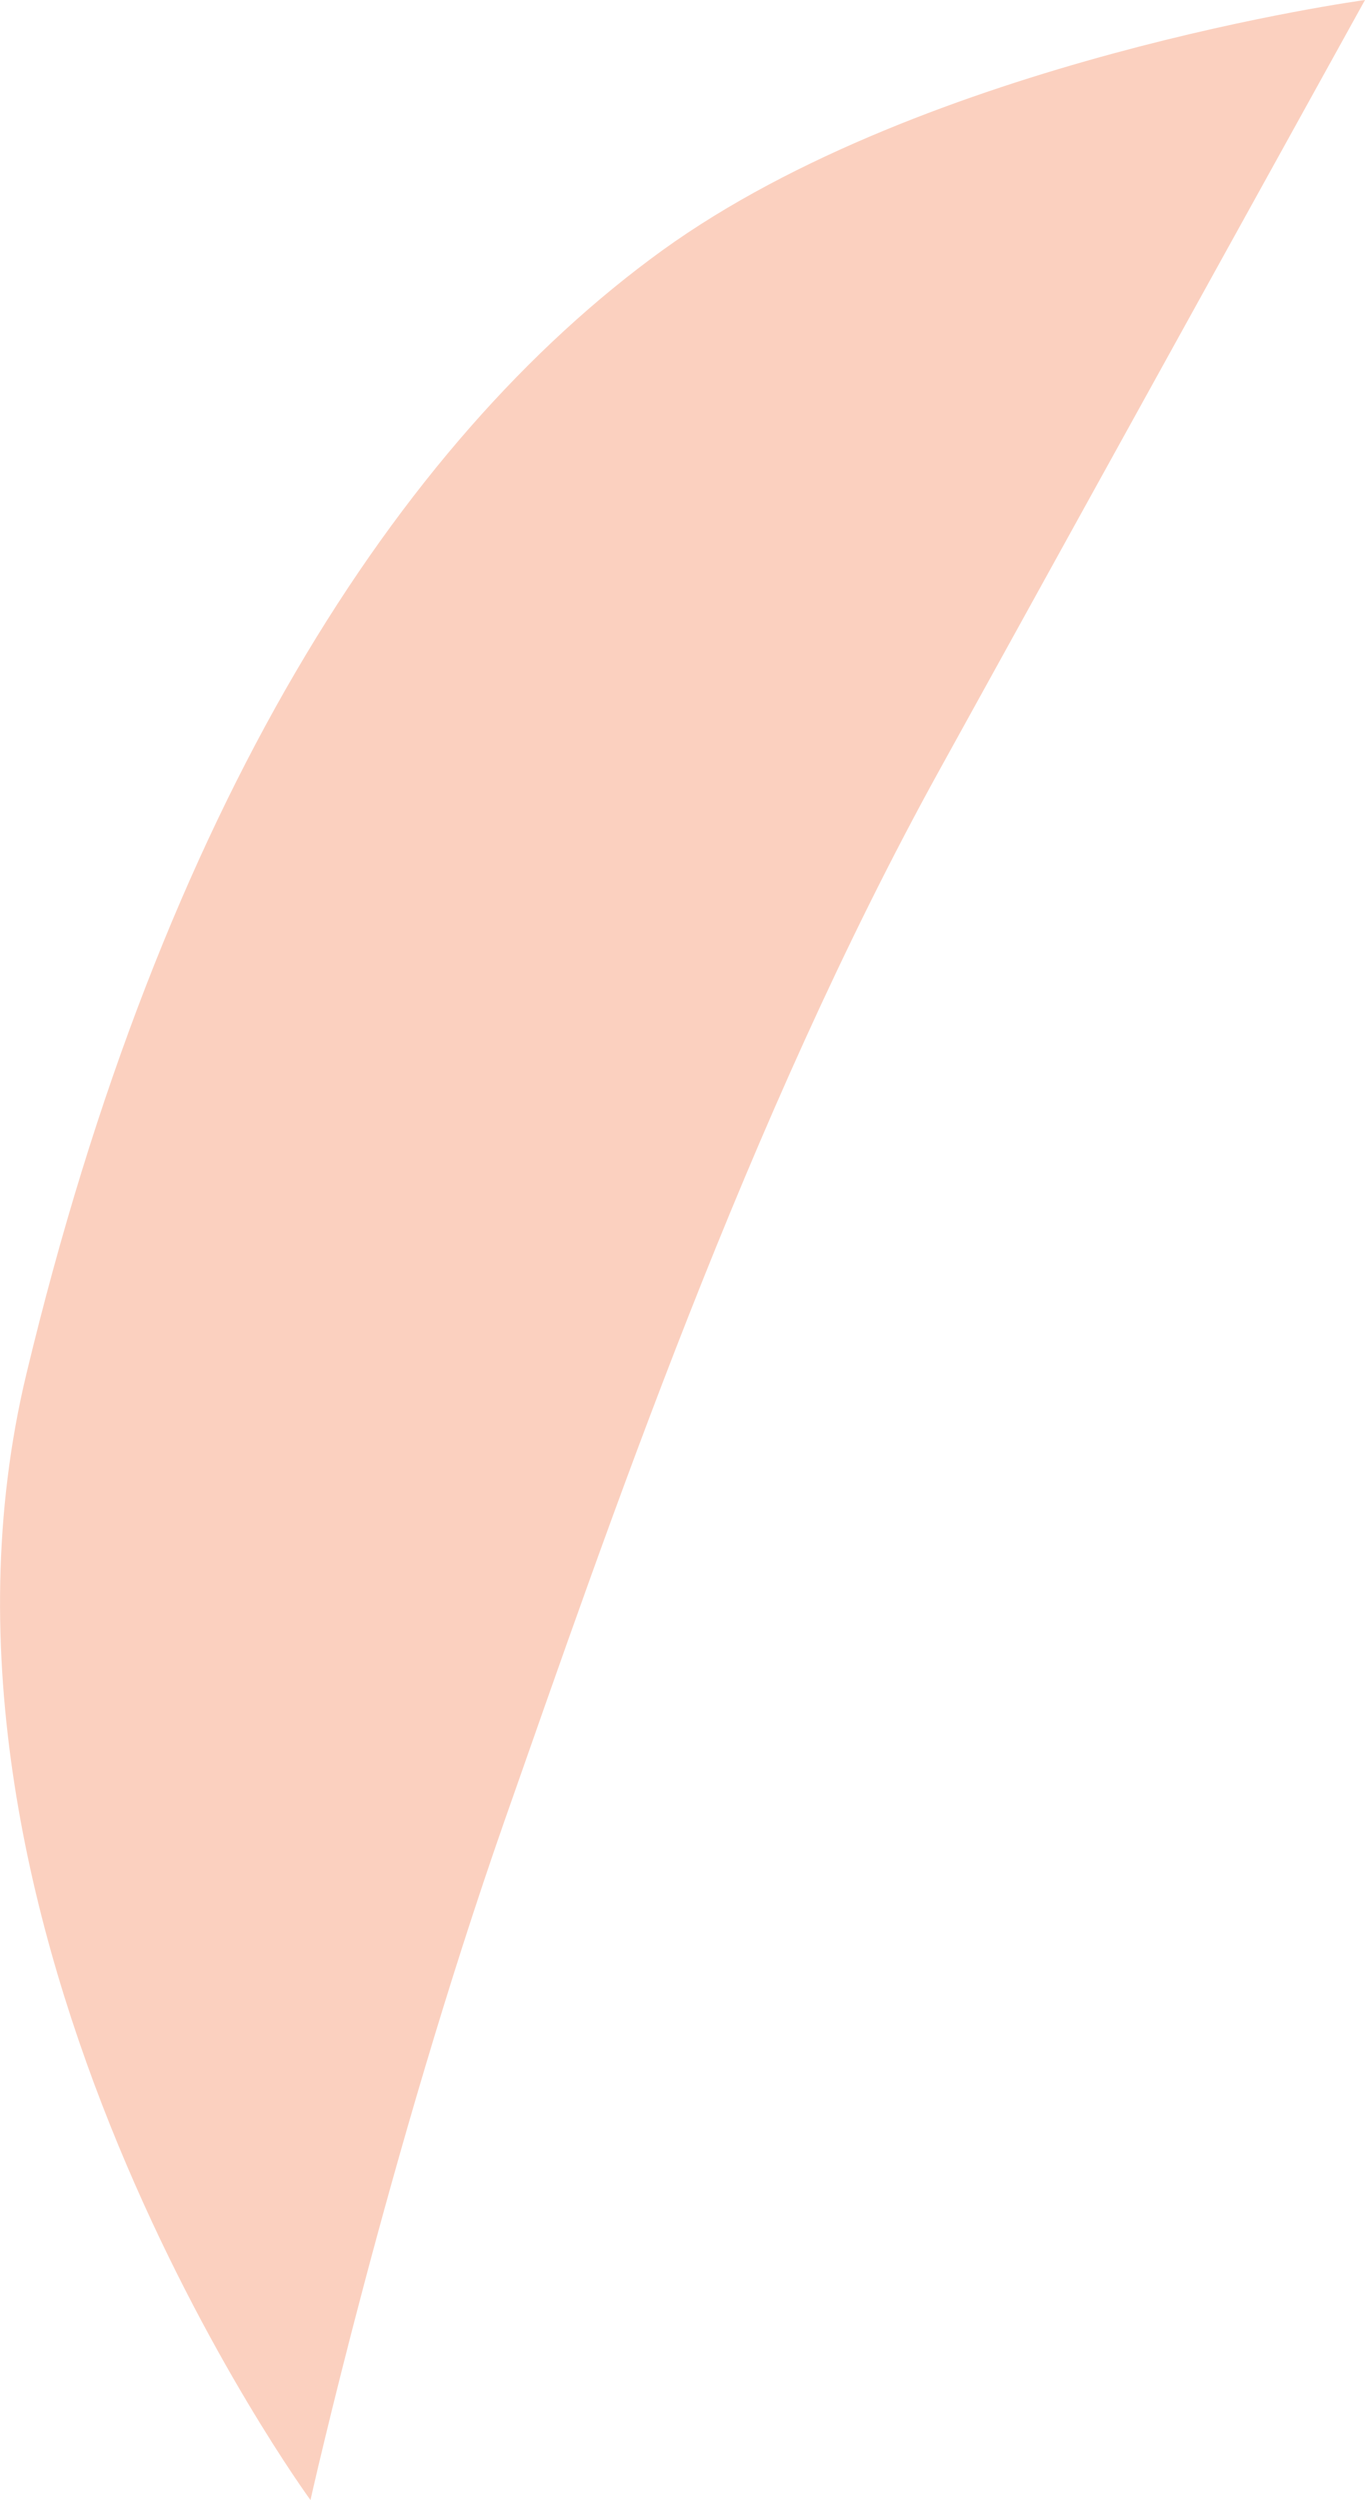 <?xml version="1.0" encoding="utf-8"?>
<!-- Generator: Adobe Illustrator 16.0.0, SVG Export Plug-In . SVG Version: 6.00 Build 0)  -->
<!DOCTYPE svg PUBLIC "-//W3C//DTD SVG 1.1//EN" "http://www.w3.org/Graphics/SVG/1.1/DTD/svg11.dtd">
<svg version="1.1" id="Layer_1" xmlns="http://www.w3.org/2000/svg" xmlns:xlink="http://www.w3.org/1999/xlink" x="0px" y="0px"
	 width="3.715px" height="6.803px" viewBox="0 0 3.715 6.803" enable-background="new 0 0 3.715 6.803" xml:space="preserve">
<path fill="#FBD0BF" d="M3.715,0c0,0-0.679,1.227-1.159,2.097c-0.523,0.948-0.899,2.05-1.183,2.858
	C1.056,5.861,0.845,6.803,0.845,6.803S-0.292,5.25,0.072,3.738c0.37-1.541,1.008-2.534,1.731-3.057C2.522,0.162,3.715,0,3.715,0z"/>
</svg>
